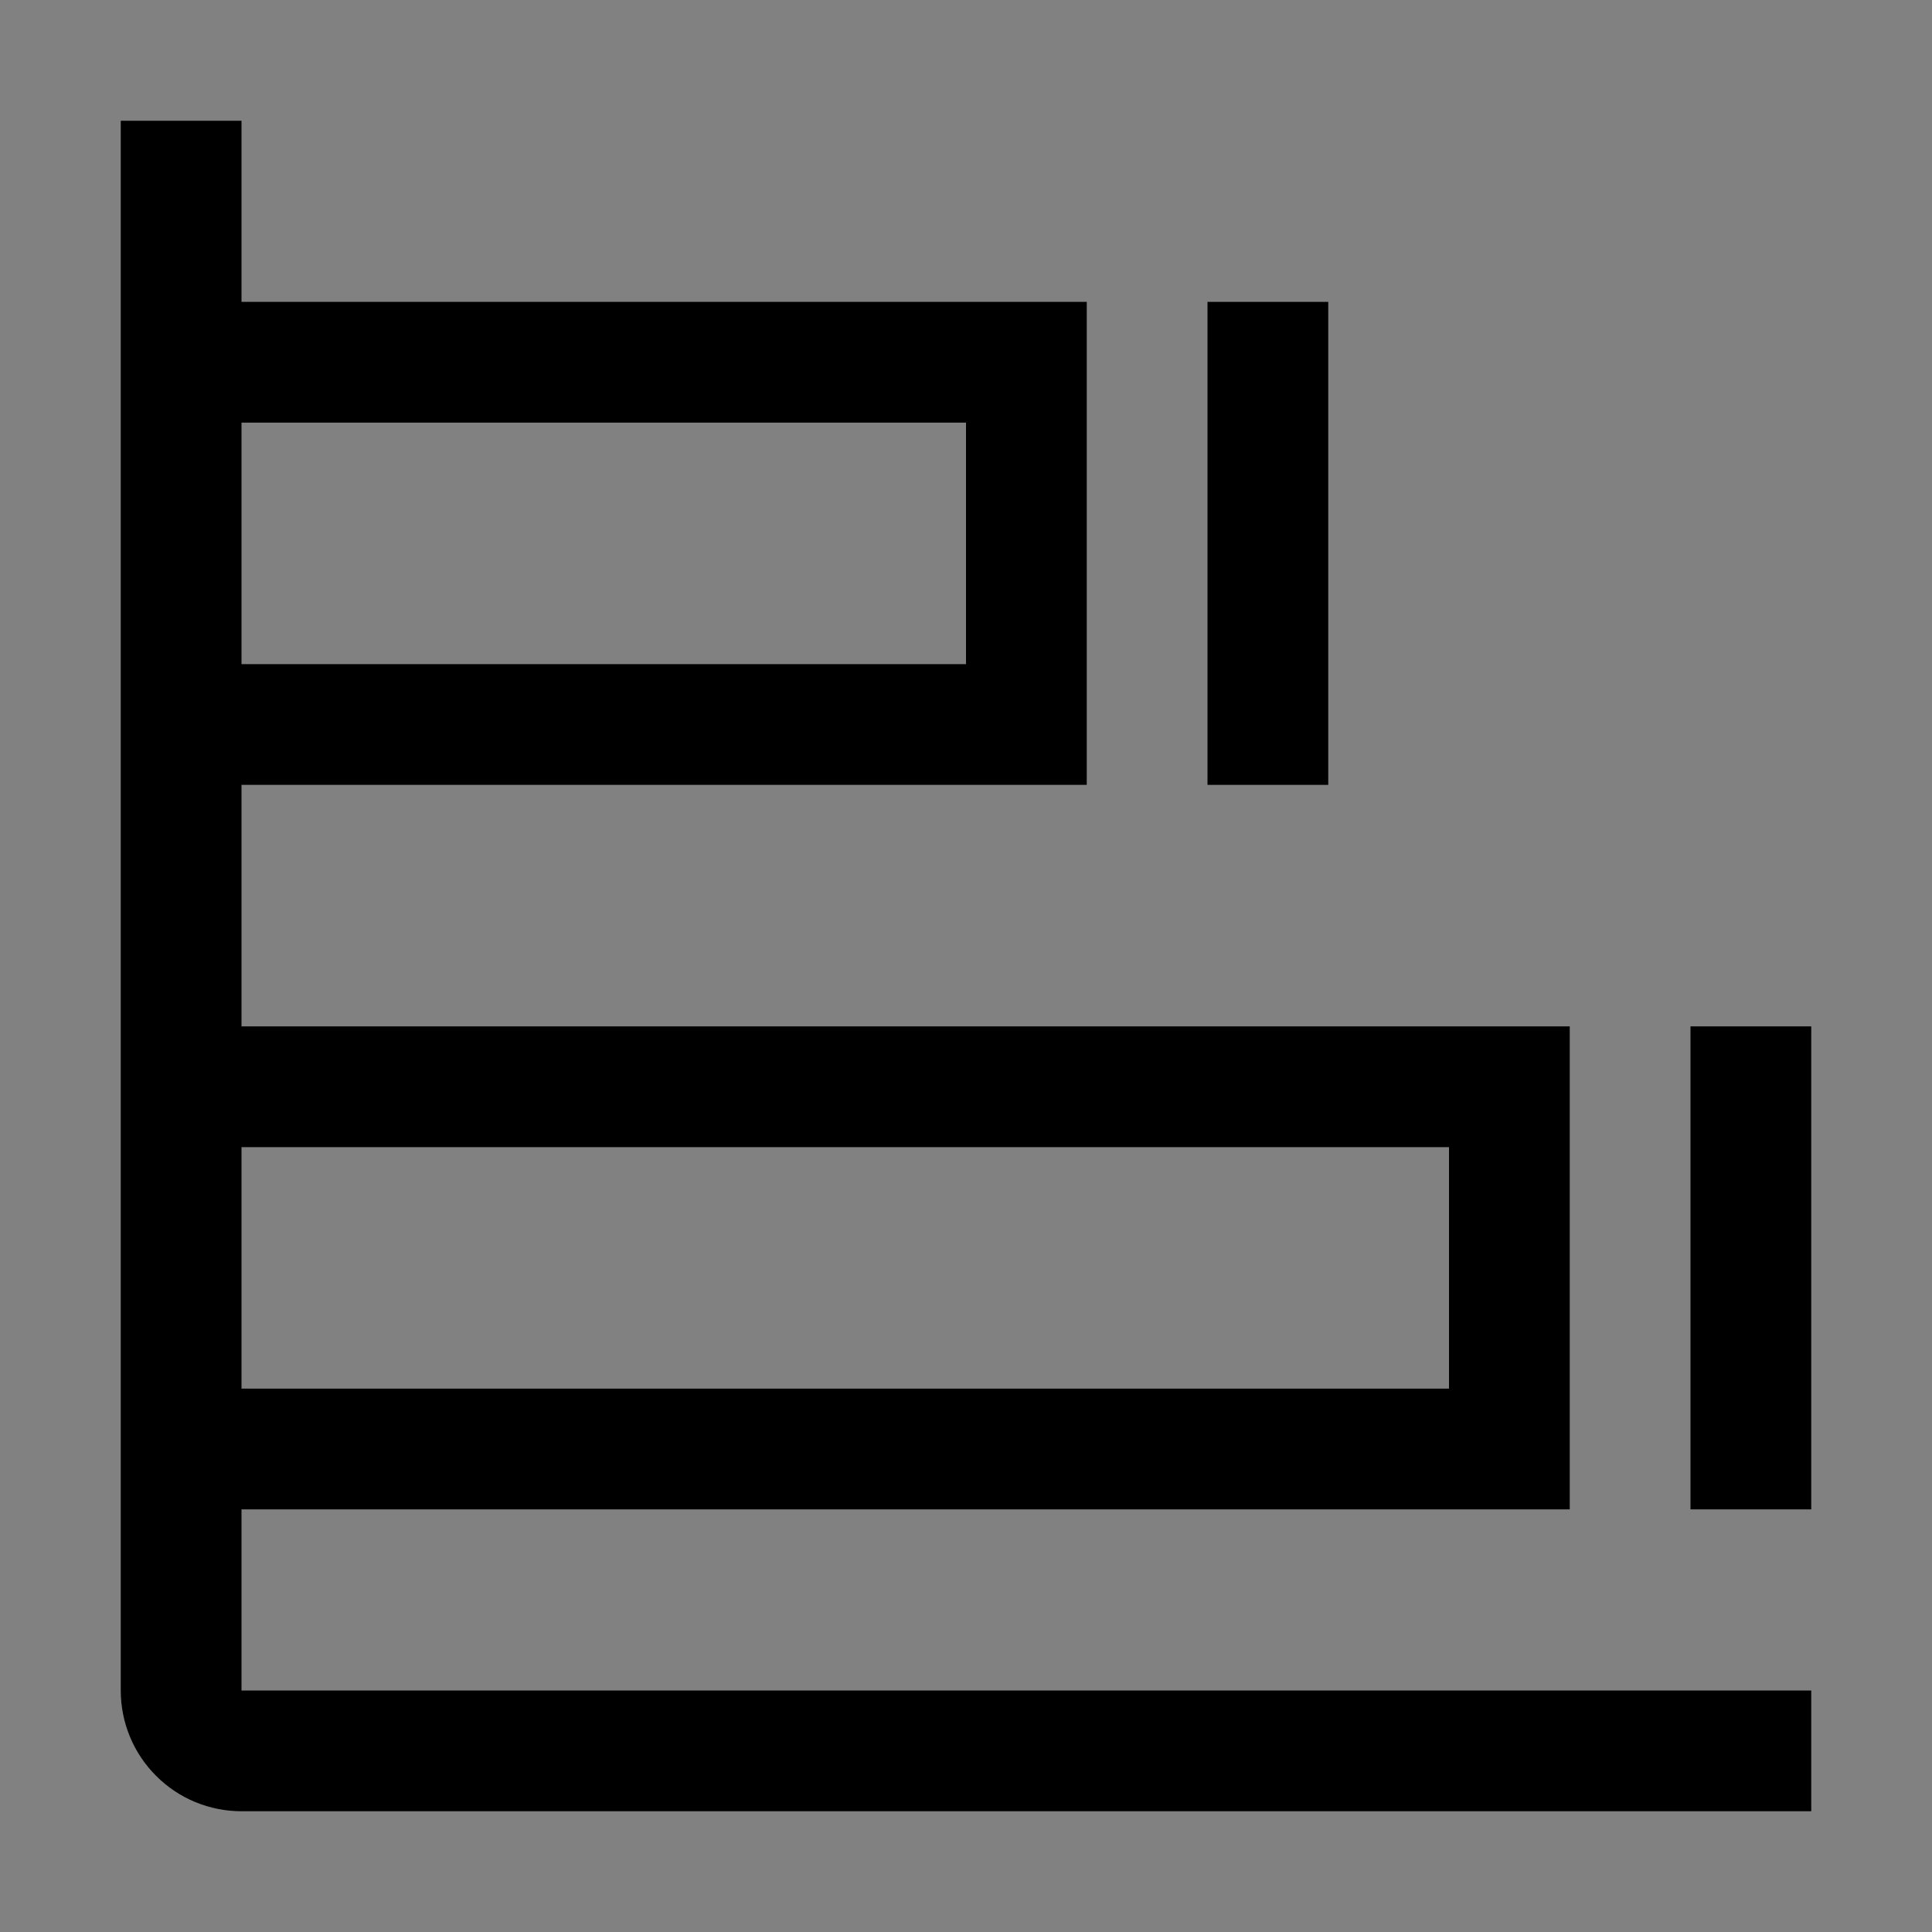 <svg viewBox="0 0 16 16" fill="none" xmlns="http://www.w3.org/2000/svg">
<rect x="0" y="0" width="16" height="16" fill="#808080" stroke="none"/>
<rect width="16" height="16" fill="white" fill-opacity="0.01" style="mix-blend-mode:multiply"/>
<path d="M15 8.5H14V12.5H15V8.5Z" fill="currentColor"/>
<path d="M11 2.5H10V6.5H11V2.5Z" fill="currentColor"/>
<path d="M2 1H1V14C1 14.265 1.105 14.52 1.293 14.707C1.48 14.895 1.735 15 2 15H15V14H2V12.5H13V8.5H2V6.5H9V2.5H2V1ZM12 9.5V11.5H2V9.5H12ZM8 3.5V5.5H2V3.5H8Z" fill="currentColor"/>
</svg>
